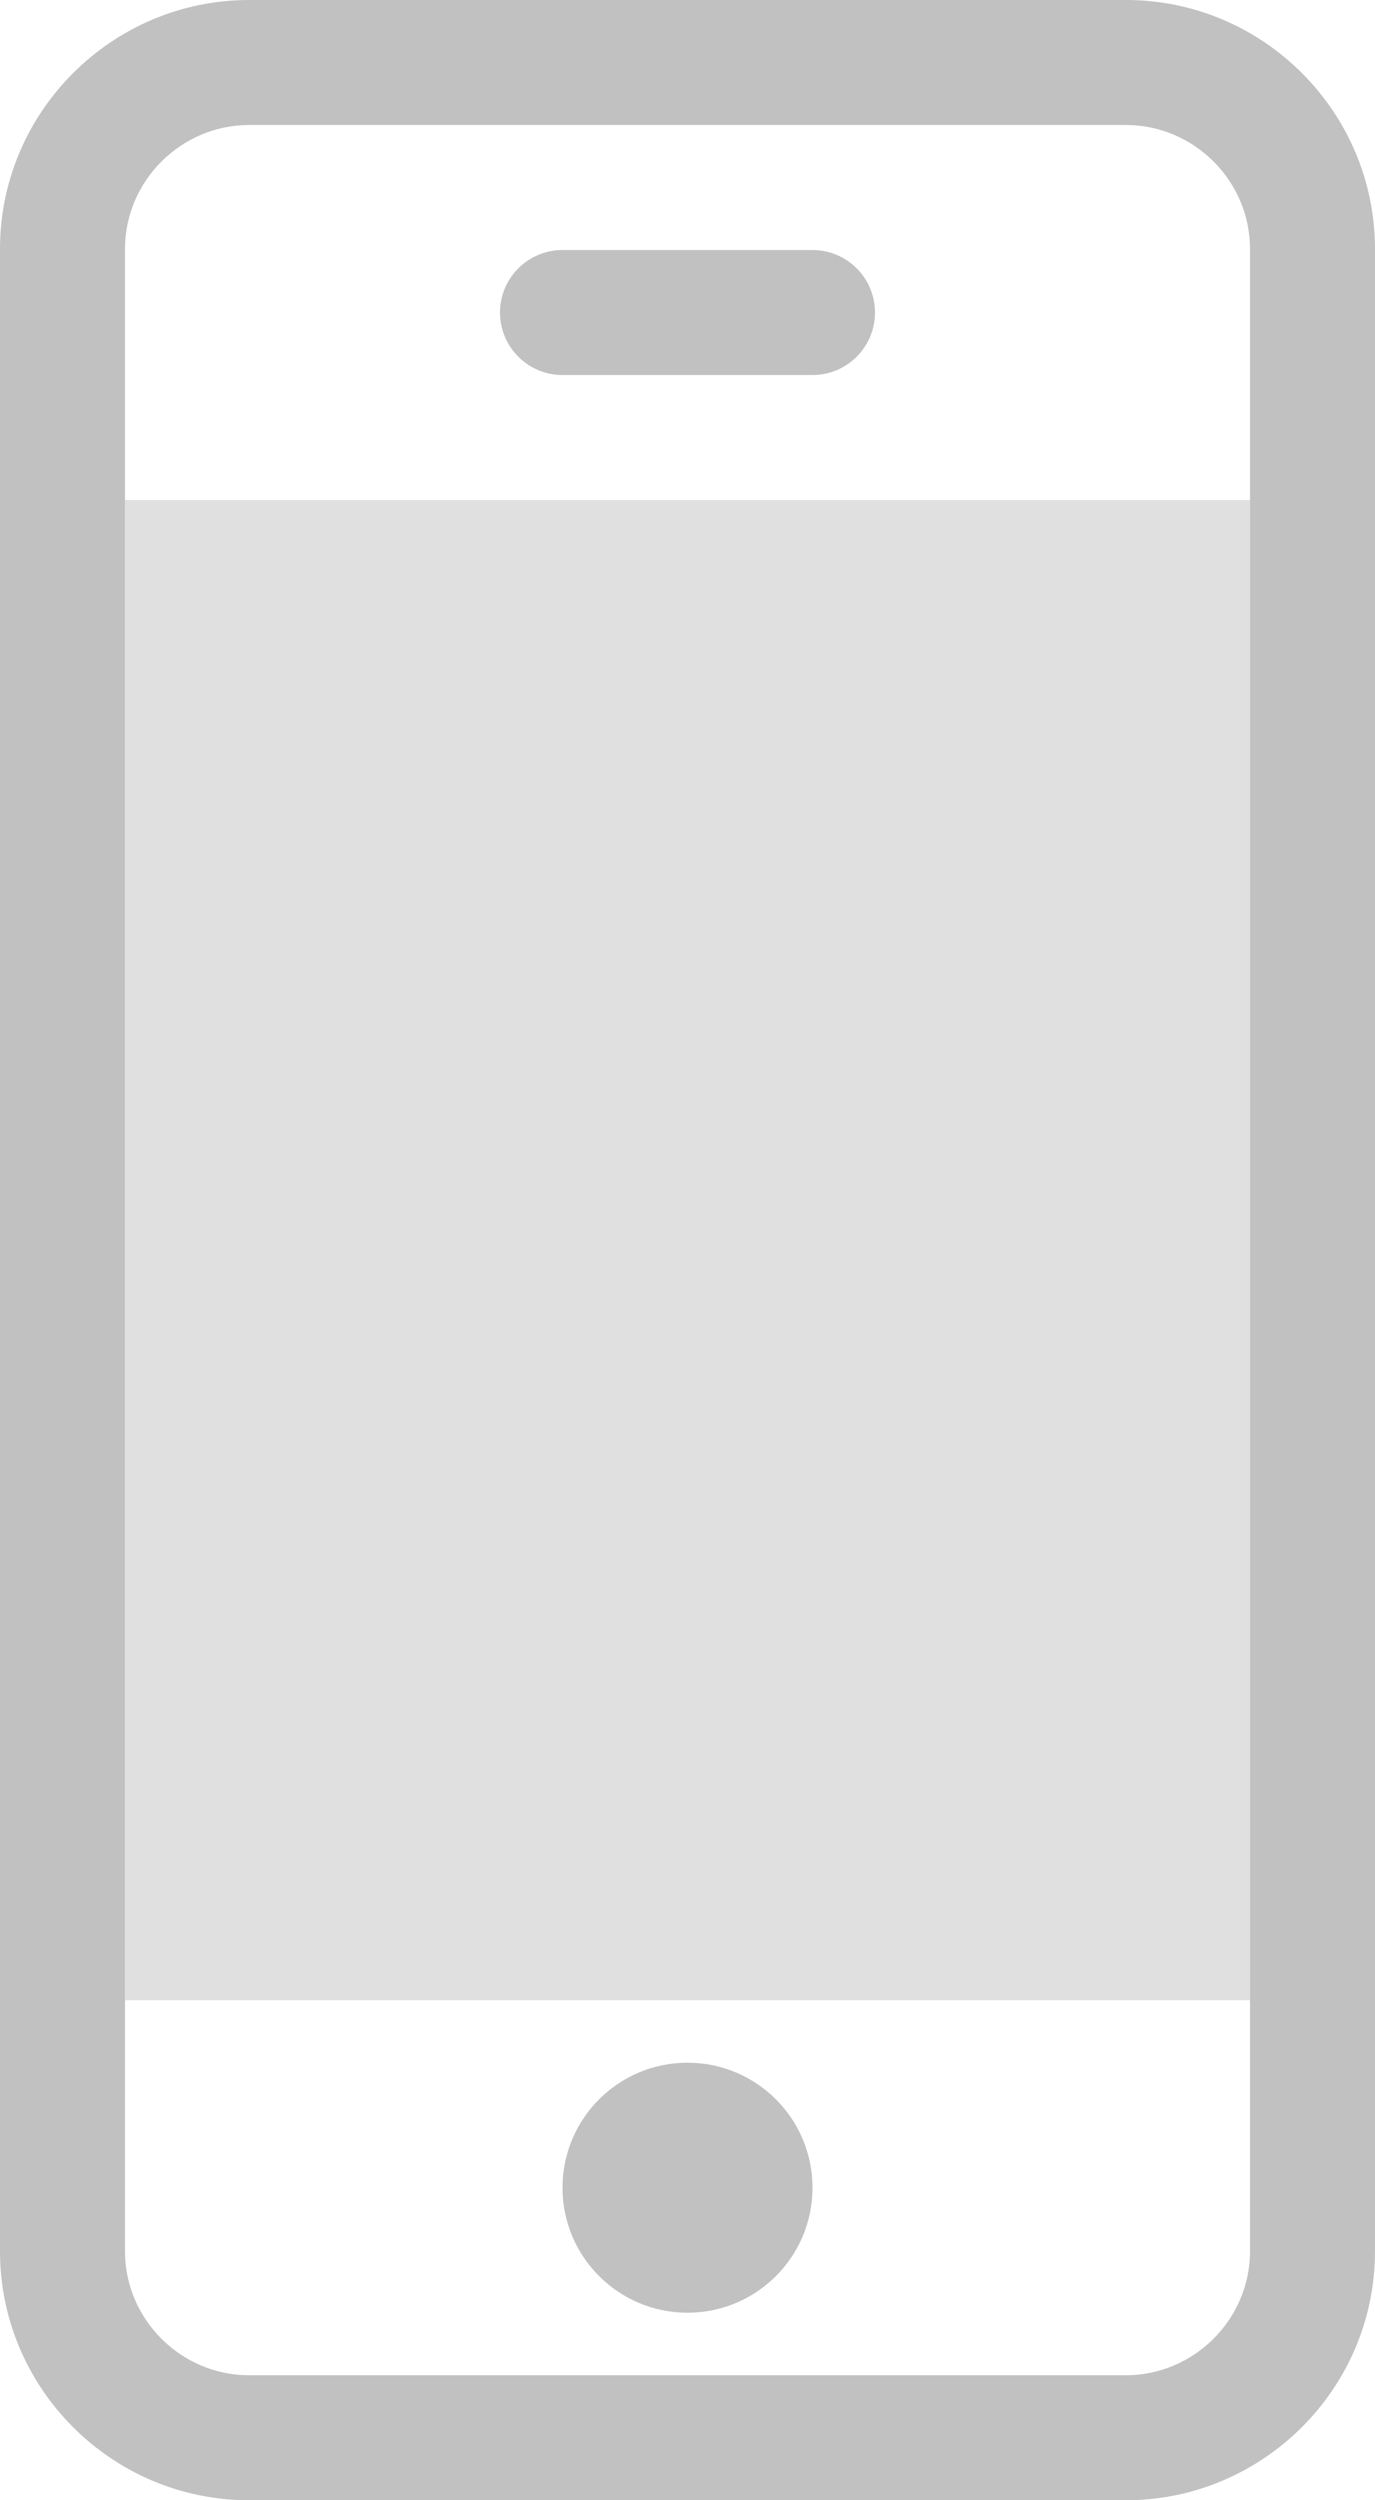 <svg xmlns="http://www.w3.org/2000/svg" width="11" height="20" viewBox="0 0 11 20">
  <g fill="#2F2F2F" fill-rule="evenodd" opacity=".3">
    <path d="M4.5,3 L6.5,3 C6.776,3 7,2.776 7,2.5 C7,2.224 6.776,2 6.5,2 L4.5,2 C4.224,2 4,2.224 4,2.5 C4,2.776 4.224,3 4.5,3 Z"/>
    <circle cx="5.5" cy="17.5" r="1"/>
    <path d="M1,1.991 L1,18.009 C1,18.552 1.447,19 1.992,19 L9.008,19 C9.551,19 10,18.553 10,18.009 L10,1.991 C10,1.448 9.553,1 9.008,1 L1.992,1 C1.449,1 1,1.447 1,1.991 Z M0,1.991 C0,0.891 0.9,0 1.992,0 L9.008,0 C10.108,0 11,0.898 11,1.991 L11,18.009 C11,19.109 10.1,20 9.008,20 L1.992,20 C0.892,20 0,19.102 0,18.009 L0,1.991 Z"/>
    <rect width="9" height="12" x="1" y="4" fill-opacity=".5"/>
  </g>
</svg>
